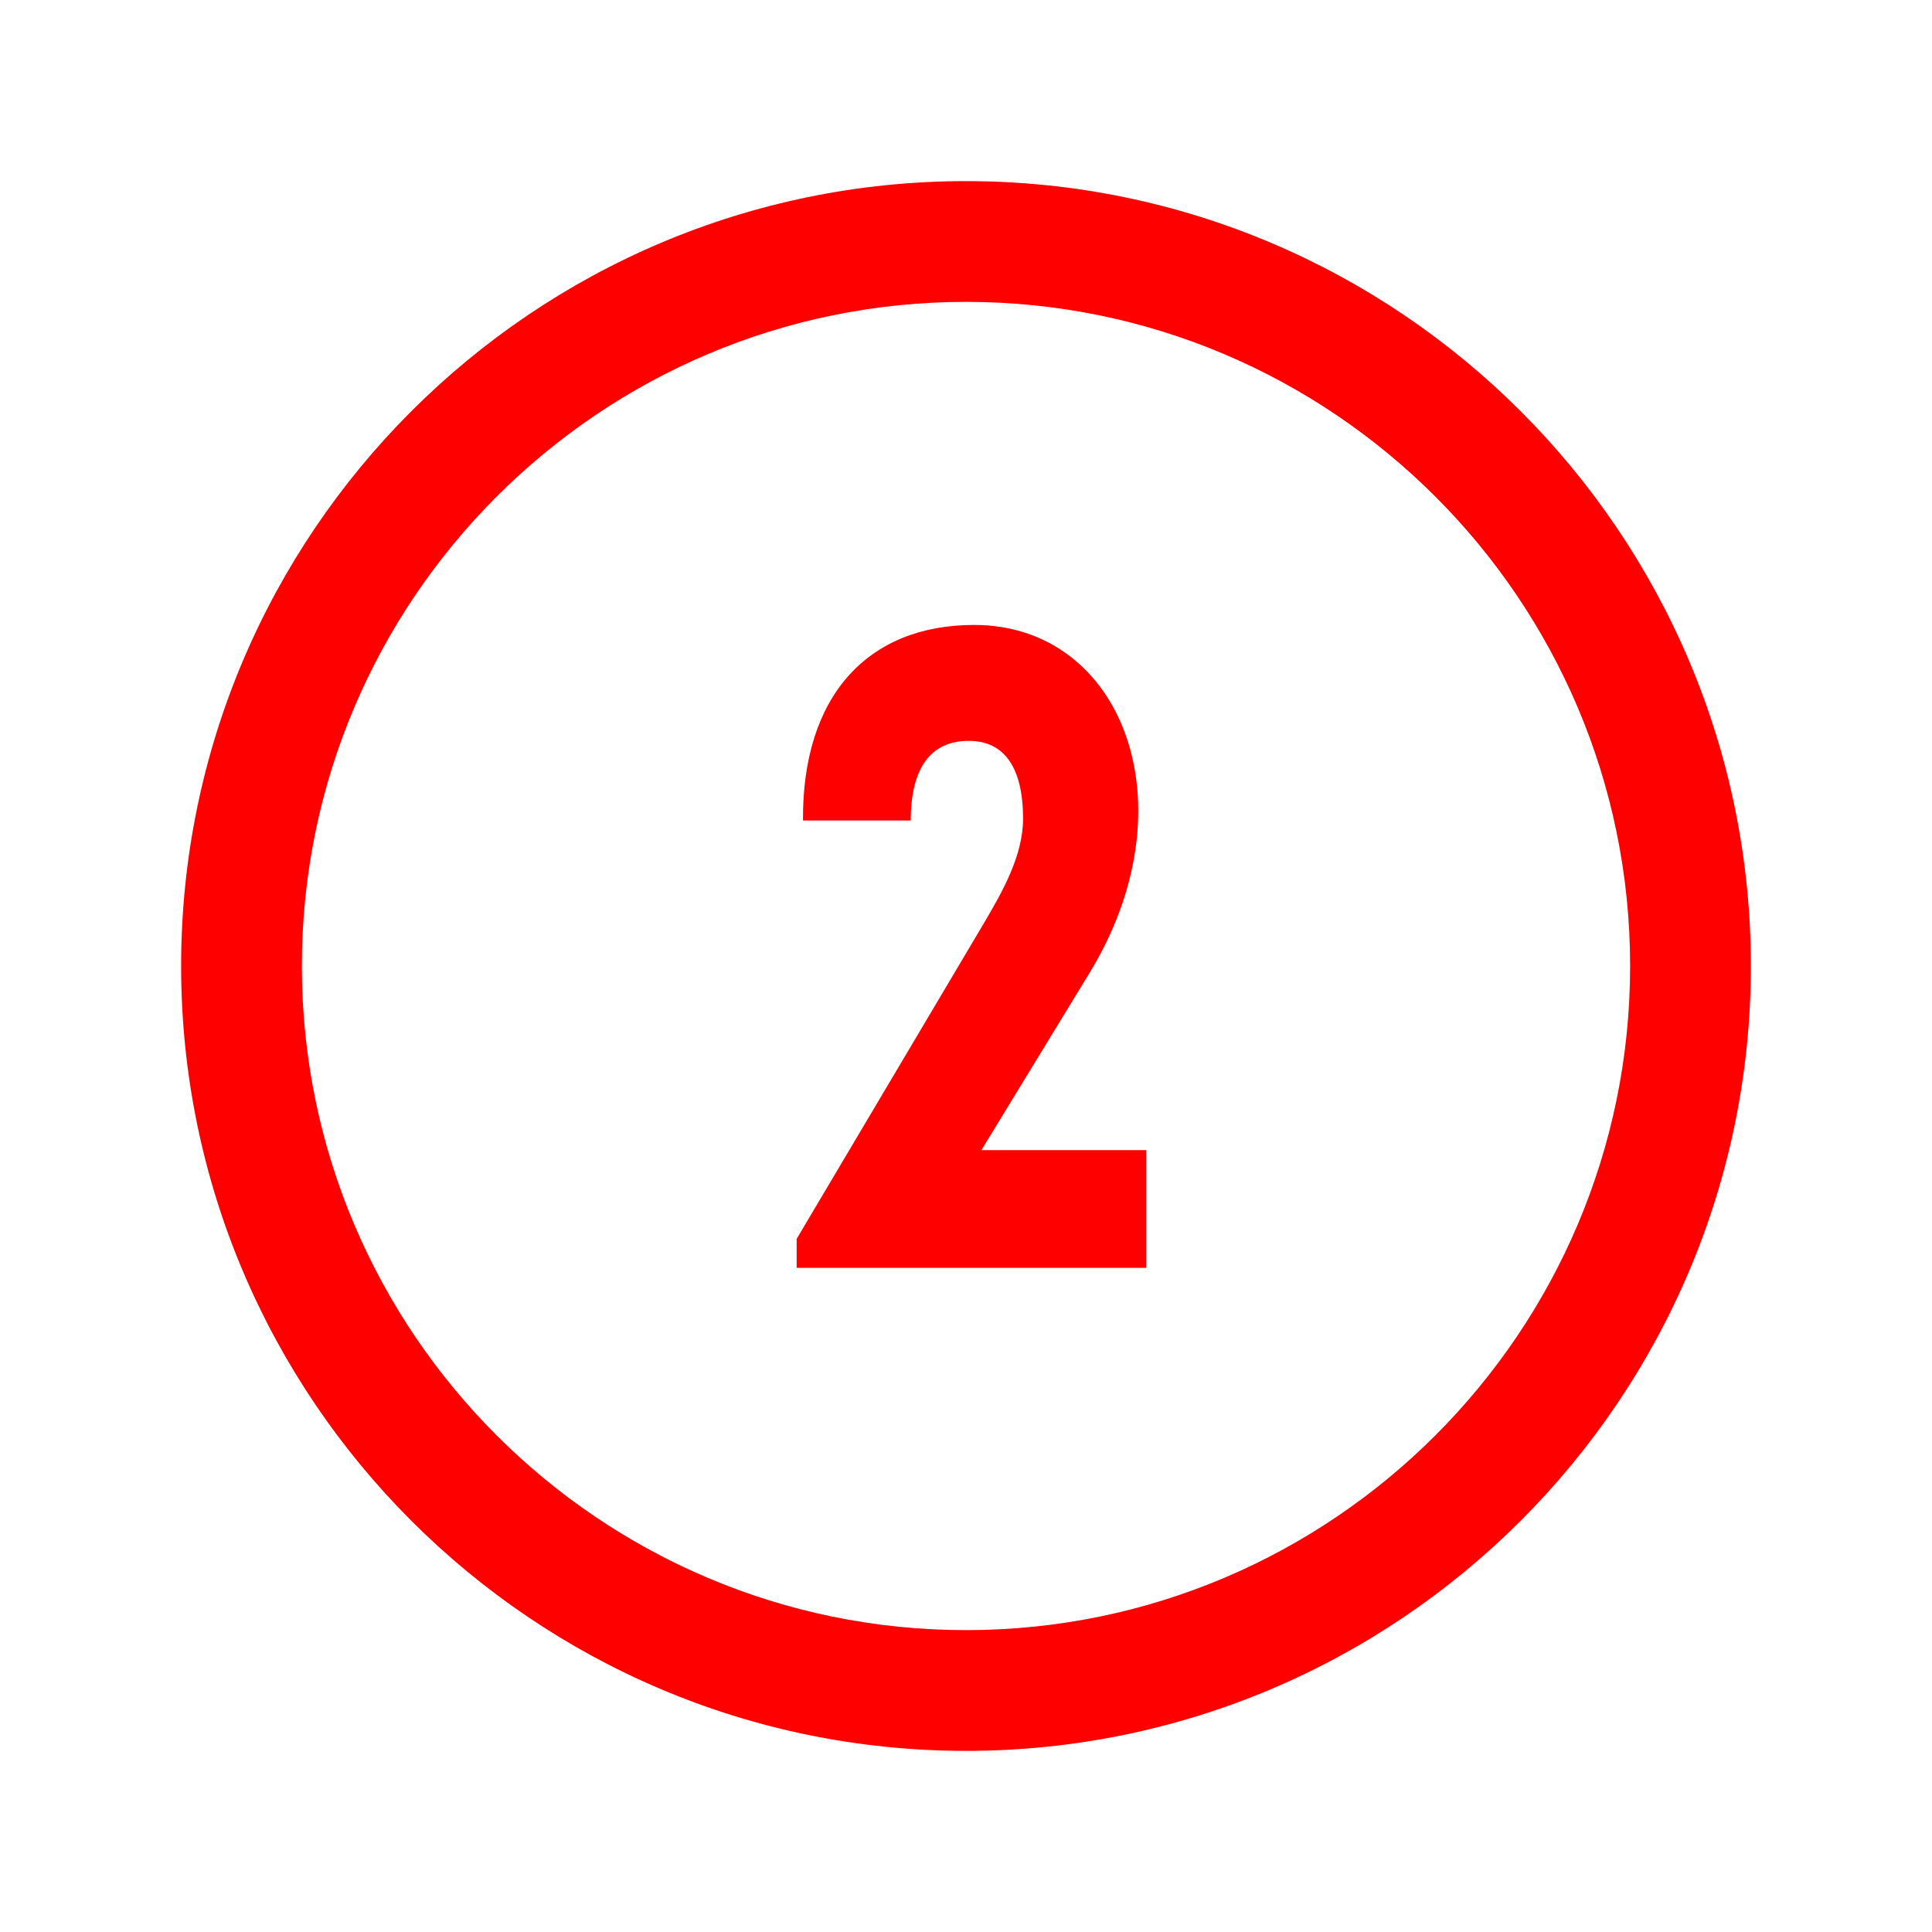 <?xml version="1.0" encoding="UTF-8"?>
<svg width="32px" height="32px" viewBox="0 0 32 32" version="1.1" xmlns="http://www.w3.org/2000/svg" xmlns:xlink="http://www.w3.org/1999/xlink">
    <!-- Generator: Sketch 50.2 (55047) - http://www.bohemiancoding.com/sketch -->
    <title>text-2-round-32</title>
    <desc>Created with Sketch.</desc>
    <defs></defs>
    <g id="text-2-round-32" stroke="none" stroke-width="1" fill="none" fill-rule="evenodd">
        <g id="text-2-round-32-crop" transform="translate(3, 3)" fill="#FF0000">
            <path d="M13,24 C6.935,24 2,19.065 2,13 C2,6.935 6.935,2 13,2 C19.065,2 24,6.935 24,13 C24,19.065 19.065,24 13,24 M13,0 C5.832,0 0,5.832 0,13 C0,20.168 5.832,26 13,26 C20.168,26 26,20.168 26,13 C26,5.832 20.168,0 13,0" id="Fill-1"></path>
            <path d="M15.04,13.125 C16.75,10.335 15.595,7.351 13.135,7.351 C11.365,7.351 10.285,8.535 10.3,10.59 L12.085,10.59 C12.085,9.721 12.415,9.271 13.045,9.271 C13.63,9.271 13.945,9.705 13.945,10.561 C13.945,11.175 13.6,11.775 13.3,12.285 L10.195,17.52 L10.195,18 L15.985,18 L15.985,16.05 L13.255,16.05 L15.04,13.125 Z" id="Fill-3"></path>
        </g>
    </g>
</svg>